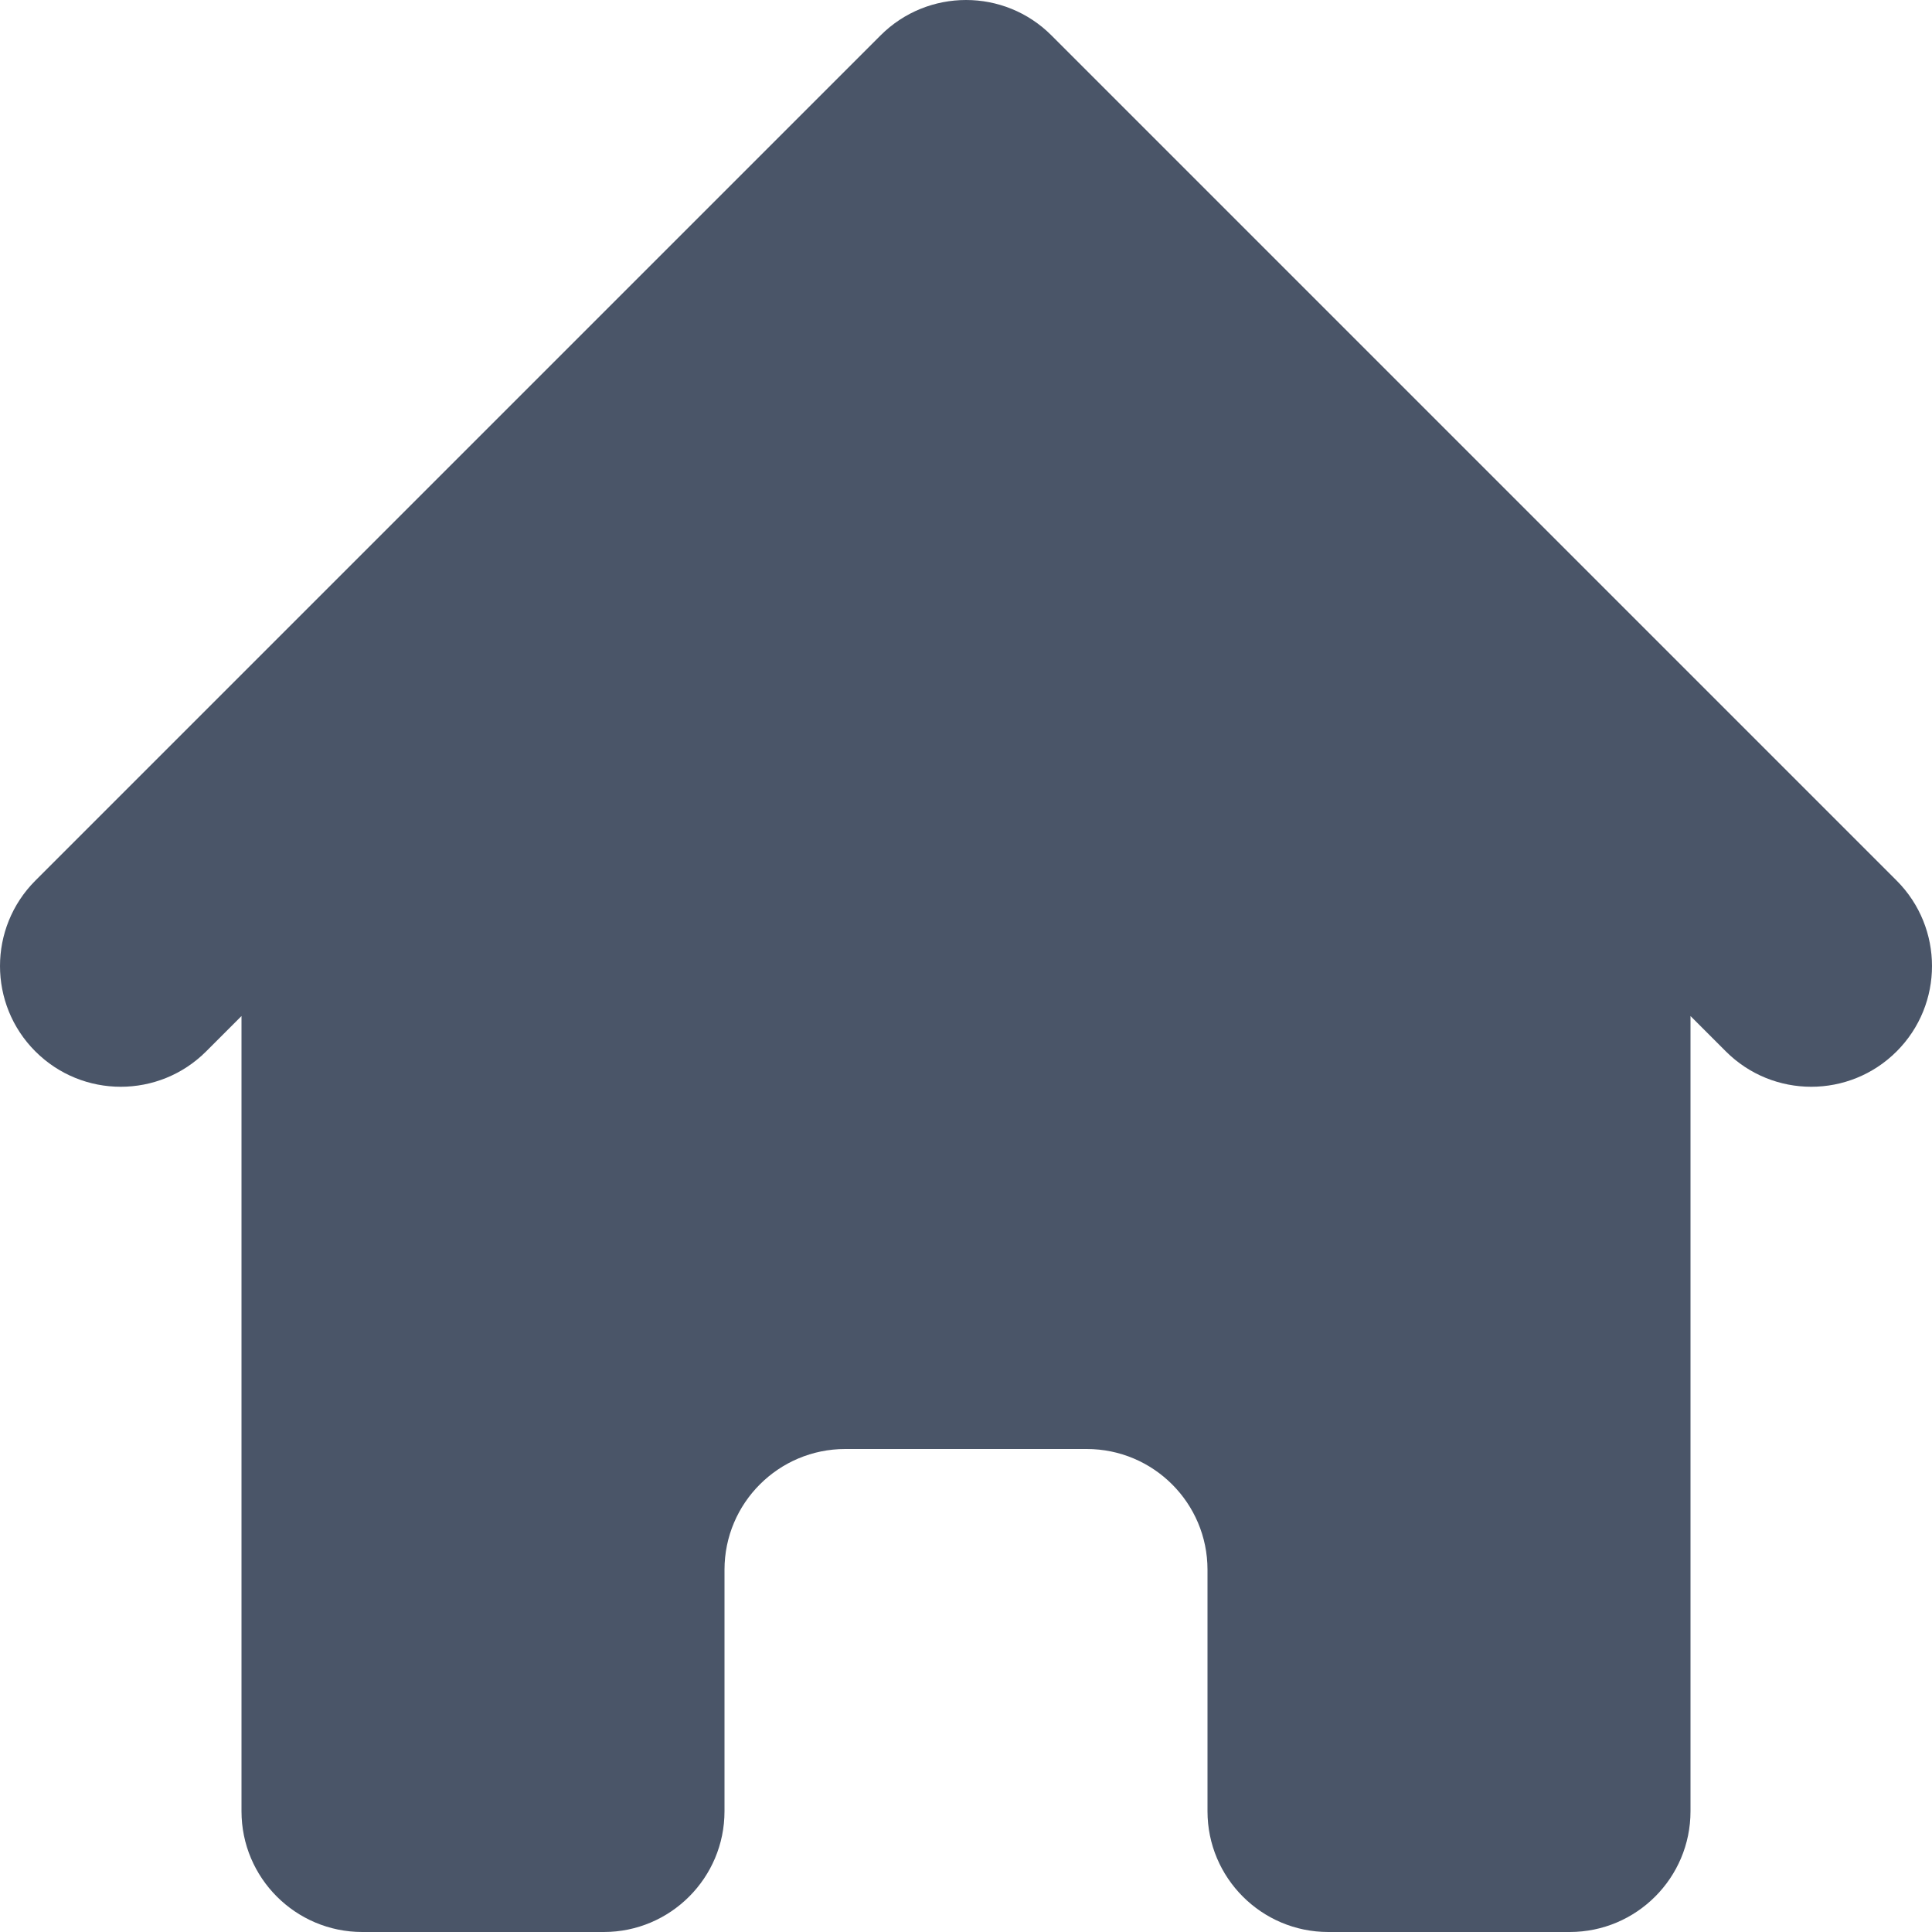 <svg width="21" height="21" viewBox="0 0 21 21" fill="none" xmlns="http://www.w3.org/2000/svg">
<path d="M11.428 0.384C10.916 -0.128 10.085 -0.128 9.572 0.384L0.384 9.572C-0.128 10.085 -0.128 10.916 0.384 11.428C0.897 11.941 1.728 11.941 2.241 11.428L2.625 11.044V19.688C2.625 20.412 3.213 21 3.938 21H6.563C7.287 21 7.875 20.412 7.875 19.688V17.062C7.875 16.338 8.463 15.75 9.188 15.75H11.812C12.537 15.75 13.125 16.338 13.125 17.062V19.688C13.125 20.412 13.713 21 14.438 21H17.062C17.787 21 18.375 20.412 18.375 19.688V11.044L18.759 11.428C19.272 11.941 20.103 11.941 20.616 11.428C21.128 10.916 21.128 10.085 20.616 9.572L11.428 0.384Z" fill="#4A5568"/>
</svg>
